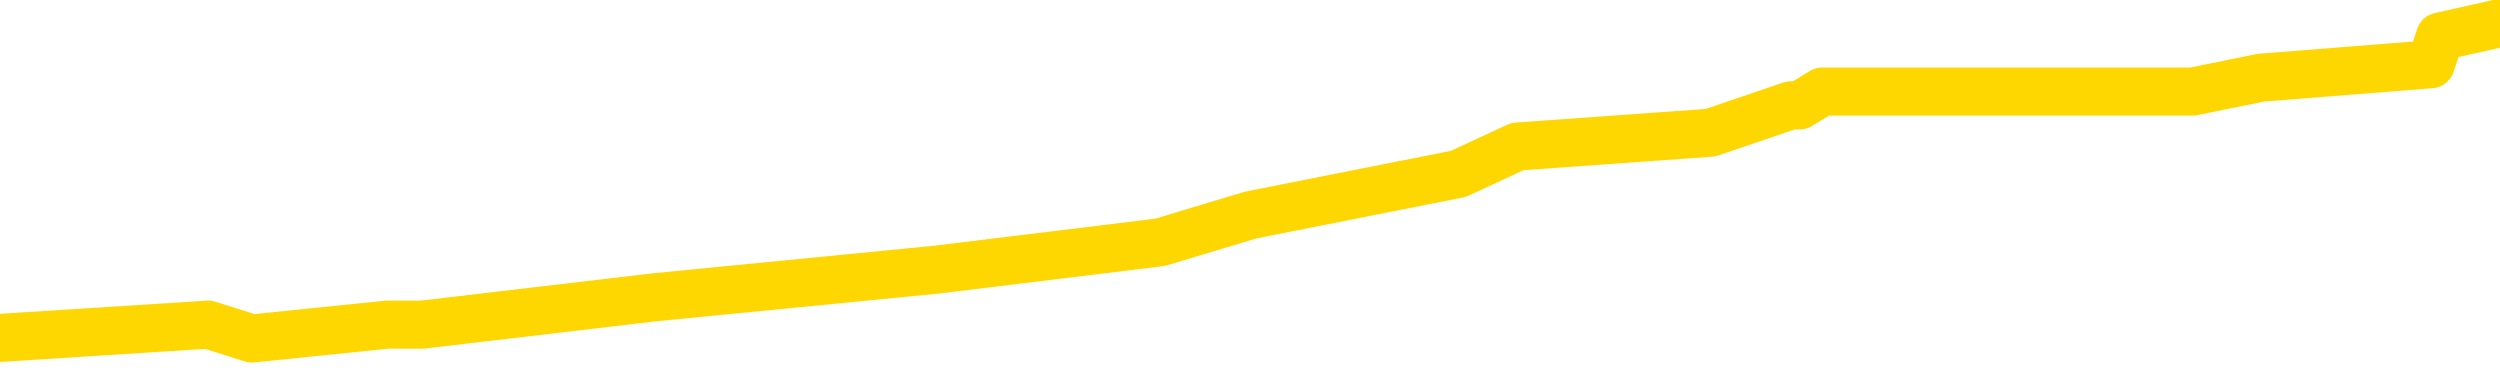 <svg xmlns="http://www.w3.org/2000/svg" version="1.1" viewBox="0 0 6500 1000">
	<path fill="none" stroke="gold" stroke-width="125" stroke-linecap="round" stroke-linejoin="round" d="M0 51183  L-385088 51183 L-384904 51147 L-384414 51076 L-384120 51040 L-383809 50969 L-383574 50933 L-383521 50862 L-383462 50791 L-383309 50755 L-383268 50684 L-383135 50648 L-382843 50612 L-382302 50612 L-381692 50577 L-381644 50577 L-381004 50541 L-380971 50541 L-380445 50541 L-380313 50505 L-379922 50434 L-379594 50363 L-379477 50291 L-379266 50220 L-378549 50220 L-377979 50185 L-377872 50185 L-377697 50149 L-377476 50078 L-377074 50042 L-377049 49971 L-376121 49899 L-376033 49828 L-375951 49757 L-375881 49685 L-375584 49650 L-375432 49578 L-373541 49614 L-373441 49614 L-373178 49614 L-372885 49650 L-372743 49578 L-372494 49578 L-372459 49543 L-372300 49507 L-371837 49436 L-371584 49400 L-371372 49329 L-371120 49293 L-370771 49258 L-369844 49186 L-369750 49115 L-369340 49079 L-368169 49008 L-366980 48972 L-366887 48901 L-366860 48830 L-366594 48759 L-366295 48687 L-366166 48616 L-366129 48545 L-365314 48545 L-364930 48580 L-363870 48616 L-363808 48616 L-363543 49329 L-363072 50006 L-362880 50684 L-362616 51361 L-362279 51325 L-362144 51290 L-361688 51254 L-360945 51218 L-360927 51183 L-360762 51111 L-360694 51111 L-360178 51076 L-359149 51076 L-358953 51040 L-358464 51004 L-358102 50969 L-357694 50969 L-357308 51004 L-355605 51004 L-355507 51004 L-355435 51004 L-355373 51004 L-355189 50969 L-354853 50969 L-354212 50933 L-354135 50898 L-354074 50898 L-353887 50862 L-353808 50862 L-353631 50826 L-353611 50791 L-353381 50791 L-352993 50755 L-352105 50755 L-352065 50719 L-351977 50684 L-351950 50612 L-350942 50577 L-350792 50505 L-350768 50470 L-350635 50434 L-350595 50398 L-349337 50363 L-349279 50363 L-348739 50327 L-348687 50327 L-348640 50327 L-348245 50291 L-348106 50256 L-347906 50220 L-347759 50220 L-347594 50220 L-347318 50256 L-346959 50256 L-346406 50220 L-345762 50185 L-345503 50113 L-345349 50078 L-344948 50042 L-344908 50006 L-344787 49971 L-344726 50006 L-344712 50006 L-344618 50006 L-344325 49971 L-344173 49828 L-343843 49757 L-343765 49685 L-343689 49650 L-343463 49543 L-343396 49472 L-343168 49400 L-343116 49329 L-342951 49293 L-341945 49258 L-341762 49222 L-341211 49186 L-340818 49115 L-340421 49079 L-339571 49008 L-339492 48972 L-338913 48937 L-338472 48937 L-338231 48901 L-338074 48901 L-337673 48830 L-337652 48830 L-337207 48794 L-336802 48759 L-336666 48687 L-336491 48616 L-336355 48545 L-336104 48473 L-335104 48438 L-335022 48402 L-334887 48366 L-334848 48331 L-333958 48295 L-333743 48259 L-333299 48224 L-333182 48188 L-333125 48152 L-332449 48152 L-332349 48117 L-332320 48117 L-330978 48081 L-330572 48045 L-330533 48010 L-329605 47974 L-329506 47939 L-329373 47903 L-328969 47867 L-328943 47832 L-328850 47796 L-328634 47760 L-328223 47689 L-327069 47618 L-326777 47546 L-326749 47475 L-326141 47439 L-325890 47368 L-325871 47332 L-324941 47297 L-324890 47226 L-324768 47190 L-324750 47119 L-324594 47083 L-324419 47012 L-324282 46976 L-324226 46940 L-324118 46905 L-324033 46869 L-323800 46833 L-323725 46798 L-323416 46762 L-323298 46726 L-323129 46691 L-323037 46655 L-322935 46655 L-322911 46619 L-322834 46619 L-322736 46548 L-322370 46513 L-322265 46477 L-321761 46441 L-321310 46406 L-321271 46370 L-321247 46334 L-321207 46299 L-321078 46263 L-320977 46227 L-320536 46192 L-320253 46156 L-319661 46120 L-319531 46085 L-319256 46013 L-319104 45978 L-318950 45942 L-318865 45871 L-318787 45835 L-318601 45800 L-318551 45800 L-318523 45764 L-318444 45728 L-318421 45693 L-318137 45621 L-317533 45550 L-316538 45514 L-316240 45479 L-315506 45443 L-315262 45407 L-315172 45372 L-314594 45336 L-313896 45300 L-313144 45265 L-312825 45229 L-312442 45158 L-312365 45122 L-311731 45086 L-311545 45051 L-311458 45051 L-311328 45051 L-311015 45015 L-310966 44980 L-310824 44944 L-310802 44908 L-309835 44873 L-309289 44837 L-308811 44837 L-308750 44837 L-308426 44837 L-308405 44801 L-308342 44801 L-308132 44766 L-308055 44730 L-308001 44694 L-307978 44659 L-307939 44623 L-307923 44587 L-307166 44552 L-307150 44516 L-306350 44480 L-306198 44445 L-305292 44409 L-304786 44373 L-304557 44302 L-304516 44302 L-304400 44267 L-304224 44231 L-303470 44267 L-303335 44231 L-303171 44195 L-302853 44160 L-302676 44088 L-301654 44017 L-301631 43946 L-301380 43910 L-301167 43839 L-300533 43803 L-300295 43732 L-300262 43660 L-300084 43589 L-300004 43518 L-299914 43482 L-299850 43411 L-299410 43340 L-299386 43304 L-298845 43268 L-298589 43233 L-298095 43197 L-297217 43161 L-297181 43126 L-297128 43090 L-297087 43054 L-296970 43019 L-296693 42983 L-296486 42912 L-296289 42840 L-296266 42769 L-296215 42698 L-296176 42662 L-296098 42627 L-295501 42555 L-295440 42520 L-295337 42484 L-295183 42448 L-294551 42413 L-293870 42377 L-293567 42306 L-293221 42270 L-293023 42234 L-292975 42163 L-292654 42127 L-292027 42092 L-291880 42056 L-291844 42021 L-291786 41985 L-291709 41914 L-291468 41914 L-291380 41878 L-291286 41842 L-290992 41807 L-290858 41771 L-290798 41735 L-290761 41664 L-290488 41664 L-289482 41628 L-289307 41593 L-289256 41593 L-288963 41557 L-288771 41486 L-288438 41450 L-287931 41414 L-287369 41343 L-287354 41272 L-287338 41236 L-287237 41165 L-287123 41094 L-287084 41022 L-287046 40987 L-286980 40987 L-286952 40951 L-286813 40987 L-286521 40987 L-286470 40987 L-286365 40987 L-286101 40951 L-285636 40915 L-285491 40915 L-285437 40844 L-285380 40808 L-285189 40773 L-284823 40737 L-284609 40737 L-284414 40737 L-284356 40737 L-284297 40666 L-284143 40630 L-283874 40595 L-283444 40773 L-283429 40773 L-283352 40737 L-283287 40701 L-283158 40452 L-283134 40416 L-282850 40381 L-282803 40345 L-282748 40309 L-282286 40274 L-282247 40274 L-282206 40238 L-282016 40202 L-281535 40167 L-281048 40131 L-281032 40095 L-280994 40060 L-280737 40024 L-280660 39953 L-280430 39917 L-280414 39846 L-280120 39775 L-279677 39739 L-279230 39703 L-278726 39668 L-278572 39632 L-278286 39596 L-278245 39525 L-277914 39489 L-277692 39454 L-277175 39382 L-277100 39347 L-276852 39275 L-276657 39204 L-276597 39168 L-275821 39133 L-275747 39133 L-275516 39097 L-275500 39097 L-275438 39062 L-275242 39026 L-274778 39026 L-274755 38990 L-274625 38990 L-273324 38990 L-273308 38990 L-273231 38955 L-273137 38955 L-272920 38955 L-272767 38919 L-272589 38955 L-272535 38990 L-272248 39026 L-272209 39026 L-271839 39026 L-271399 39026 L-271216 39026 L-270895 38990 L-270600 38990 L-270154 38919 L-270082 38883 L-269619 38812 L-269182 38776 L-269000 38741 L-267545 38669 L-267414 38634 L-266956 38562 L-266730 38527 L-266344 38455 L-265827 38384 L-264873 38313 L-264079 38242 L-263405 38206 L-262979 38135 L-262668 38099 L-262438 37992 L-261755 37885 L-261742 37778 L-261532 37636 L-261510 37600 L-261335 37529 L-260385 37493 L-260117 37422 L-259302 37386 L-258991 37315 L-258954 37279 L-258897 37208 L-258280 37172 L-257642 37101 L-256016 37065 L-255342 37029 L-254700 37029 L-254622 37029 L-254566 37029 L-254530 37029 L-254502 36994 L-254390 36922 L-254372 36887 L-254349 36851 L-254196 36816 L-254142 36744 L-254064 36709 L-253945 36673 L-253848 36637 L-253730 36602 L-253461 36530 L-253191 36495 L-253174 36423 L-252974 36388 L-252827 36316 L-252600 36281 L-252466 36245 L-252157 36209 L-252097 36174 L-251744 36103 L-251395 36067 L-251295 36031 L-251230 35960 L-251170 35924 L-250786 35853 L-250405 35817 L-250301 35782 L-250040 35746 L-249769 35675 L-249610 35639 L-249578 35603 L-249516 35568 L-249374 35532 L-249190 35496 L-249146 35461 L-248858 35461 L-248842 35425 L-248609 35425 L-248548 35390 L-248509 35390 L-247930 35354 L-247796 35318 L-247773 35176 L-247754 34926 L-247737 34641 L-247720 34356 L-247697 34070 L-247680 33857 L-247659 33607 L-247642 33357 L-247619 33215 L-247602 33072 L-247581 32965 L-247564 32894 L-247515 32787 L-247443 32680 L-247408 32502 L-247384 32359 L-247349 32217 L-247307 32074 L-247270 32003 L-247255 31860 L-247230 31753 L-247193 31682 L-247176 31575 L-247153 31504 L-247136 31432 L-247117 31361 L-247101 31290 L-247072 31183 L-247046 31076 L-247000 31040 L-246984 30969 L-246942 30933 L-246894 30862 L-246823 30791 L-246808 30719 L-246792 30648 L-246730 30612 L-246691 30577 L-246651 30541 L-246485 30505 L-246420 30470 L-246404 30434 L-246360 30363 L-246302 30327 L-246089 30291 L-246056 30256 L-246013 30220 L-245935 30185 L-245398 30149 L-245320 30113 L-245215 30042 L-245127 30006 L-244950 29971 L-244600 29935 L-244444 29899 L-244006 29864 L-243849 29828 L-243720 29792 L-243016 29721 L-242815 29685 L-241854 29614 L-241372 29578 L-241273 29578 L-241180 29543 L-240935 29507 L-240862 29472 L-240419 29400 L-240323 29365 L-240308 29329 L-240292 29293 L-240267 29258 L-239801 29222 L-239584 29186 L-239445 29151 L-239151 29115 L-239062 29079 L-239021 29044 L-238991 29008 L-238819 28972 L-238760 28937 L-238684 28901 L-238603 28865 L-238533 28865 L-238224 28830 L-238139 28794 L-237925 28759 L-237890 28723 L-237207 28687 L-237108 28652 L-236903 28616 L-236856 28580 L-236578 28545 L-236516 28509 L-236499 28438 L-236421 28402 L-236112 28331 L-236088 28295 L-236034 28224 L-236011 28188 L-235889 28152 L-235753 28081 L-235509 28045 L-235383 28045 L-234737 28010 L-234721 28010 L-234696 28010 L-234515 27939 L-234439 27903 L-234348 27867 L-233920 27832 L-233504 27796 L-233111 27725 L-233032 27689 L-233013 27653 L-232650 27618 L-232414 27582 L-232185 27546 L-231872 27511 L-231794 27475 L-231714 27404 L-231536 27332 L-231520 27297 L-231254 27226 L-231174 27190 L-230944 27154 L-230718 27119 L-230403 27119 L-230227 27083 L-229866 27083 L-229475 27047 L-229405 26976 L-229341 26940 L-229201 26869 L-229149 26833 L-229048 26762 L-228546 26726 L-228348 26691 L-228102 26655 L-227916 26619 L-227617 26584 L-227541 26548 L-227375 26477 L-226490 26441 L-226462 26370 L-226339 26299 L-225760 26263 L-225682 26227 L-224969 26227 L-224657 26227 L-224444 26227 L-224427 26227 L-224040 26227 L-223515 26156 L-223069 26120 L-222739 26085 L-222587 26049 L-222261 26049 L-222082 26013 L-222001 26013 L-221795 25942 L-221619 25906 L-220690 25871 L-219801 25835 L-219762 25800 L-219534 25800 L-219155 25764 L-218367 25728 L-218133 25693 L-218057 25657 L-217699 25621 L-217128 25550 L-216861 25514 L-216474 25479 L-216371 25479 L-216201 25479 L-215582 25479 L-215371 25479 L-215063 25479 L-215010 25443 L-214882 25407 L-214829 25372 L-214710 25336 L-214374 25265 L-213415 25229 L-213283 25158 L-213081 25122 L-212450 25086 L-212139 25051 L-211725 25015 L-211698 24980 L-211552 24944 L-211132 24908 L-209799 24908 L-209753 24873 L-209624 24801 L-209607 24766 L-209029 24694 L-208824 24659 L-208794 24623 L-208753 24587 L-208696 24552 L-208658 24516 L-208580 24480 L-208437 24445 L-207983 24409 L-207864 24373 L-207579 24338 L-207207 24302 L-207110 24267 L-206784 24231 L-206429 24195 L-206259 24160 L-206212 24124 L-206103 24088 L-206014 24053 L-205986 24017 L-205910 23946 L-205606 23910 L-205572 23839 L-205501 23803 L-205133 23767 L-204797 23732 L-204716 23732 L-204497 23696 L-204325 23660 L-204298 23625 L-203800 23589 L-203251 23518 L-202371 23482 L-202272 23411 L-202195 23375 L-201921 23340 L-201674 23268 L-201600 23233 L-201538 23161 L-201419 23126 L-201377 23090 L-201267 23054 L-201190 22983 L-200489 22947 L-200244 22912 L-200204 22876 L-200048 22840 L-199448 22840 L-199222 22840 L-199130 22840 L-198654 22840 L-198057 22769 L-197537 22734 L-197516 22698 L-197371 22662 L-197051 22662 L-196509 22662 L-196277 22662 L-196106 22662 L-195620 22627 L-195392 22591 L-195307 22555 L-194961 22520 L-194635 22520 L-194112 22484 L-193785 22448 L-193184 22413 L-192987 22341 L-192935 22306 L-192894 22270 L-192613 22234 L-191929 22163 L-191619 22127 L-191594 22056 L-191402 22021 L-191180 21985 L-191094 21949 L-190430 21878 L-190406 21842 L-190184 21771 L-189854 21735 L-189502 21664 L-189297 21628 L-189065 21557 L-188807 21521 L-188617 21450 L-188570 21414 L-188343 21379 L-188308 21343 L-188152 21308 L-187937 21272 L-187764 21236 L-187673 21201 L-187396 21165 L-187152 21129 L-186836 21094 L-186410 21094 L-186373 21094 L-185890 21094 L-185656 21094 L-185444 21058 L-185218 21022 L-184668 21022 L-184421 20987 L-183587 20987 L-183531 20951 L-183510 20915 L-183352 20880 L-182890 20844 L-182850 20808 L-182510 20737 L-182376 20701 L-182154 20666 L-181581 20630 L-181110 20595 L-180915 20559 L-180722 20523 L-180533 20488 L-180431 20452 L-180063 20416 L-180016 20381 L-179935 20345 L-178641 20309 L-178593 20274 L-178325 20274 L-178180 20274 L-177629 20274 L-177512 20238 L-177430 20202 L-177071 20167 L-176847 20131 L-176566 20095 L-176237 20024 L-175729 19988 L-175616 19953 L-175538 19917 L-175373 19881 L-175079 19881 L-174610 19881 L-174414 19917 L-174363 19917 L-173713 19881 L-173591 19846 L-173137 19846 L-173102 19810 L-172633 19775 L-172523 19739 L-172506 19703 L-172290 19703 L-172109 19668 L-171578 19668 L-170548 19668 L-170349 19632 L-169890 19596 L-168942 19525 L-168843 19489 L-168489 19418 L-168429 19382 L-168414 19347 L-168379 19311 L-168010 19275 L-167890 19240 L-167648 19204 L-167484 19168 L-167296 19133 L-167176 19097 L-166105 19026 L-165247 18990 L-165035 18919 L-164937 18883 L-164763 18812 L-164430 18776 L-164358 18741 L-164301 18705 L-164125 18705 L-163736 18669 L-163501 18634 L-163390 18598 L-163273 18562 L-162292 18527 L-162266 18491 L-161672 18420 L-161640 18420 L-161491 18384 L-161207 18349 L-160295 18349 L-159349 18349 L-159196 18313 L-159093 18313 L-158961 18277 L-158818 18242 L-158792 18206 L-158678 18170 L-158459 18135 L-157778 18099 L-157649 18063 L-157345 18028 L-157105 17956 L-156773 17921 L-156134 17885 L-155792 17814 L-155730 17778 L-155574 17778 L-154653 17778 L-154182 17778 L-154139 17778 L-154126 17742 L-154085 17707 L-154062 17671 L-154036 17636 L-153892 17600 L-153469 17564 L-153134 17564 L-152943 17529 L-152514 17529 L-152326 17493 L-151937 17422 L-151403 17386 L-151030 17350 L-151009 17350 L-150759 17315 L-150641 17279 L-150565 17243 L-150429 17208 L-150390 17172 L-150310 17136 L-149915 17101 L-149420 17065 L-149308 16994 L-149135 16958 L-148826 16922 L-148379 16887 L-148056 16851 L-147913 16780 L-147486 16709 L-147333 16637 L-147278 16566 L-146464 16530 L-146444 16495 L-146072 16459 L-146016 16459 L-144887 16423 L-144819 16423 L-144260 16388 L-144066 16352 L-143929 16316 L-143696 16281 L-143349 16245 L-143314 16174 L-143279 16138 L-143211 16067 L-142862 16031 L-142690 15996 L-142205 15960 L-142188 15924 L-141863 15889 L-141706 15853 L-140565 15782 L-140540 15746 L-140348 15675 L-140155 15639 L-139905 15603 L-139888 15568 L-138867 15532 L-138570 15496 L-138494 15461 L-138358 15390 L-138182 15354 L-137606 15283 L-137390 15247 L-137326 15211 L-137196 15176 L-137159 15104 L-136635 15069 L-136498 29115 L-136483 29115 L-136460 29115 L-136440 29115 L-136213 15033 L-135437 15033 L-135396 15033 L-135028 15033 L-134949 14997 L-134897 14962 L-134224 14926 L-133482 14890 L-133057 14890 L-132609 14855 L-131548 14819 L-131236 14748 L-130826 14748 L-130754 14712 L-130230 14712 L-130135 14712 L-130117 14712 L-129672 14677 L-129487 14605 L-128707 14534 L-128034 14498 L-127622 14391 L-127390 14320 L-127250 14284 L-127168 14213 L-127148 14177 L-127072 14177 L-126944 14142 L-126627 14177 L-126402 14177 L-126077 14142 L-126015 14142 L-125645 14142 L-125612 14142 L-125404 14142 L-124736 14142 L-124659 14142 L-124501 14070 L-124390 14070 L-124064 14035 L-123909 13999 L-123568 13999 L-123511 13928 L-123172 13857 L-122969 13821 L-122916 13750 L-121540 13714 L-121410 13678 L-120976 13643 L-120656 13607 L-119828 13536 L-119705 13500 L-118974 13429 L-118818 13357 L-118778 13322 L-118724 13286 L-118701 13250 L-118587 13215 L-118290 13179 L-118000 13144 L-117946 13108 L-117825 13072 L-117795 13037 L-117696 13001 L-117252 13001 L-117100 12965 L-116264 12965 L-115722 12930 L-115388 12930 L-115372 12894 L-115296 12858 L-115180 12823 L-114986 12787 L-114721 12751 L-113887 12716 L-113791 12680 L-113269 12644 L-113227 12609 L-113128 12573 L-112300 12573 L-112165 12537 L-111826 12537 L-111272 12502 L-110892 12466 L-110729 12431 L-110419 12395 L-109607 12359 L-109301 12324 L-109032 12324 L-108711 12324 L-108390 12359 L-108114 12359 L-107286 12288 L-107191 12252 L-107098 12145 L-106994 12038 L-106607 11931 L-106127 11860 L-106110 11824 L-105992 11789 L-105624 11718 L-105529 11682 L-104695 11611 L-104618 11575 L-104319 11539 L-104228 11504 L-103821 11432 L-103710 11361 L-103011 11325 L-102538 11290 L-102478 11254 L-102259 11183 L-101985 11147 L-101872 11111 L-100845 11076 L-100458 11040 L-100438 11004 L-100105 10969 L-99861 10933 L-99427 10898 L-99317 10862 L-99200 10826 L-98748 10755 L-98158 10719 L-97821 10684 L-95928 10648 L-95815 10577 L-95603 10541 L-94285 10505 L-94178 2484 L-94112 -5429 L-94076 -12738 L-94014 -12738 L-93515 -4788 L-92840 3054 L-92818 10291 L-92547 10220 L-91579 10220 L-90890 10185 L-90728 10149 L-90187 10113 L-90097 10078 L-89078 10042 L-88130 9971 L-87765 10006 L-87662 10042 L-87074 10042 L-87014 10042 L-86914 10006 L-86473 9935 L-86366 9899 L-85924 9864 L-84924 9757 L-84668 9650 L-84565 9543 L-84435 9472 L-84068 9400 L-83488 9329 L-83457 9293 L-83141 9258 L-81158 9222 L-81042 9186 L-80975 9186 L-80616 9151 L-78997 9115 L-78820 9115 L-78675 9115 L-77853 9151 L-77800 9186 L-77746 9186 L-77312 9186 L-76331 9222 L-76257 9222 L-75173 9186 L-74960 9186 L-74243 9115 L-73855 9079 L-73636 9008 L-73317 8937 L-72823 8865 L-72695 8830 L-72466 8759 L-72234 8687 L-72175 8652 L-71885 8616 L-71613 8545 L-70583 8509 L-68918 8473 L-68499 8438 L-68362 8402 L-68206 8402 L-67900 8366 L-67672 8295 L-67514 8259 L-67355 8188 L-67185 8117 L-67138 8081 L-67085 8045 L-67063 8045 L-66677 8010 L-66427 8010 L-66157 8010 L-65996 8010 L-65906 8010 L-64248 8010 L-64082 8045 L-63702 8010 L-63242 8010 L-62633 7939 L-61540 7903 L-61108 7867 L-61077 7832 L-61015 7796 L-60997 7760 L-59294 7725 L-59252 7689 L-58785 7653 L-58598 7618 L-58566 7546 L-57971 7511 L-57921 7475 L-57598 7439 L-57548 7404 L-57337 7368 L-57319 7332 L-57053 7261 L-57000 7226 L-56531 7190 L-56021 7119 L-55942 7119 L-55648 7083 L-55632 7047 L-55593 7012 L-55522 6976 L-55365 6940 L-54419 6940 L-54362 6940 L-53841 6940 L-53649 6905 L-53548 6905 L-53322 6869 L-52812 6869 L-52424 7832 L-52355 7832 L-52006 7796 L-51649 7760 L-50521 6726 L-50469 6655 L-50243 6619 L-50209 6584 L-50084 6513 L-49986 6513 L-49721 6513 L-48980 6548 L-48402 6548 L-48109 6548 L-47403 6548 L-47224 6513 L-47201 6513 L-46565 6477 L-46253 6441 L-45857 6441 L-45827 6406 L-45806 6370 L-45653 6334 L-44968 6334 L-44951 6334 L-44611 6334 L-44339 6299 L-44301 6263 L-44245 6192 L-44223 6156 L-44151 6120 L-43819 6085 L-43713 6049 L-43684 5978 L-43486 5942 L-43334 5906 L-42465 5871 L-41903 5800 L-41887 5800 L-41786 5764 L-41683 5800 L-41537 5800 L-41459 5800 L-41421 5764 L-41365 5728 L-41292 5693 L-41147 5657 L-40665 5657 L-40261 5621 L-39394 5657 L-39374 5657 L-39117 5657 L-39040 5657 L-39011 5621 L-39001 5550 L-38984 5514 L-38691 5479 L-38651 5443 L-38579 5407 L-38506 5372 L-38301 5336 L-38141 5229 L-37839 5122 L-37762 4980 L-37745 4873 L-37528 4801 L-37297 4801 L-37187 4837 L-36817 4873 L-36659 4873 L-36428 4873 L-36259 4873 L-36114 4837 L-35982 4801 L-34706 4730 L-34303 4659 L-34242 4623 L-34125 4552 L-33700 4516 L-33685 4445 L-33623 4409 L-33350 4338 L-33237 4302 L-32955 4231 L-32678 4195 L-32252 4124 L-32230 4088 L-32152 4053 L-32026 4017 L-31440 3981 L-31049 3946 L-30713 3910 L-30124 3874 L-30022 3874 L-29851 3839 L-29715 3839 L-28887 3803 L-27702 3767 L-27666 3732 L-27611 3732 L-27390 3696 L-27185 3696 L-27030 3696 L-26774 3660 L-26697 3625 L-26154 3589 L-26118 3554 L-25869 3518 L-25482 3482 L-24656 3447 L-24298 3411 L-23987 3411 L-23729 3375 L-23506 3340 L-23099 3304 L-22983 3268 L-22800 3233 L-22747 3233 L-22558 3197 L-22387 3161 L-22359 3126 L-22078 3090 L-21768 3054 L-21630 3019 L-21320 2983 L-21126 2983 L-21111 2947 L-20391 2947 L-20258 2876 L-19960 2840 L-19869 2805 L-19269 2805 L-19230 2769 L-19152 2734 L-18532 2698 L-18380 2627 L-18340 2591 L-18029 2555 L-17837 2520 L-17644 2448 L-17588 2377 L-17280 2341 L-17228 2306 L-17173 2341 L-17147 2341 L-17022 2341 L-16212 2306 L-16135 2270 L-15595 2234 L-15326 2199 L-14667 2163 L-13759 2127 L-13518 2092 L-12985 2056 L-12768 2021 L-11661 2056 L-11610 2056 L-10835 2056 L-10287 2021 L-10176 1985 L-10023 1914 L-9968 1878 L-9802 1842 L-9425 1807 L-8978 1771 L-8923 1735 L-8769 1700 L-8089 1664 L-7868 1628 L-7351 1593 L-6502 1521 L-6486 1486 L-4695 1450 L-4140 1414 L-4023 1379 L-3017 1343 L-2981 1308 L-2748 1308 L-2655 1308 L-2615 1308 L-2283 1272 L-1931 1236 L-1666 1165 L-1380 1129 L-1069 1058 L-815 987 L-721 951 L-231 915 L-24 880 L541 844 L655 880 L1007 844 L1058 844 L1098 844 L1701 773 L2435 701 L3016 630 L3252 559 L3792 452 L3945 381 L4447 345 L4656 274 L4679 274 L4738 238 L5701 238 L5878 202 L6320 167 L6344 95 L6500 60" />
</svg>
